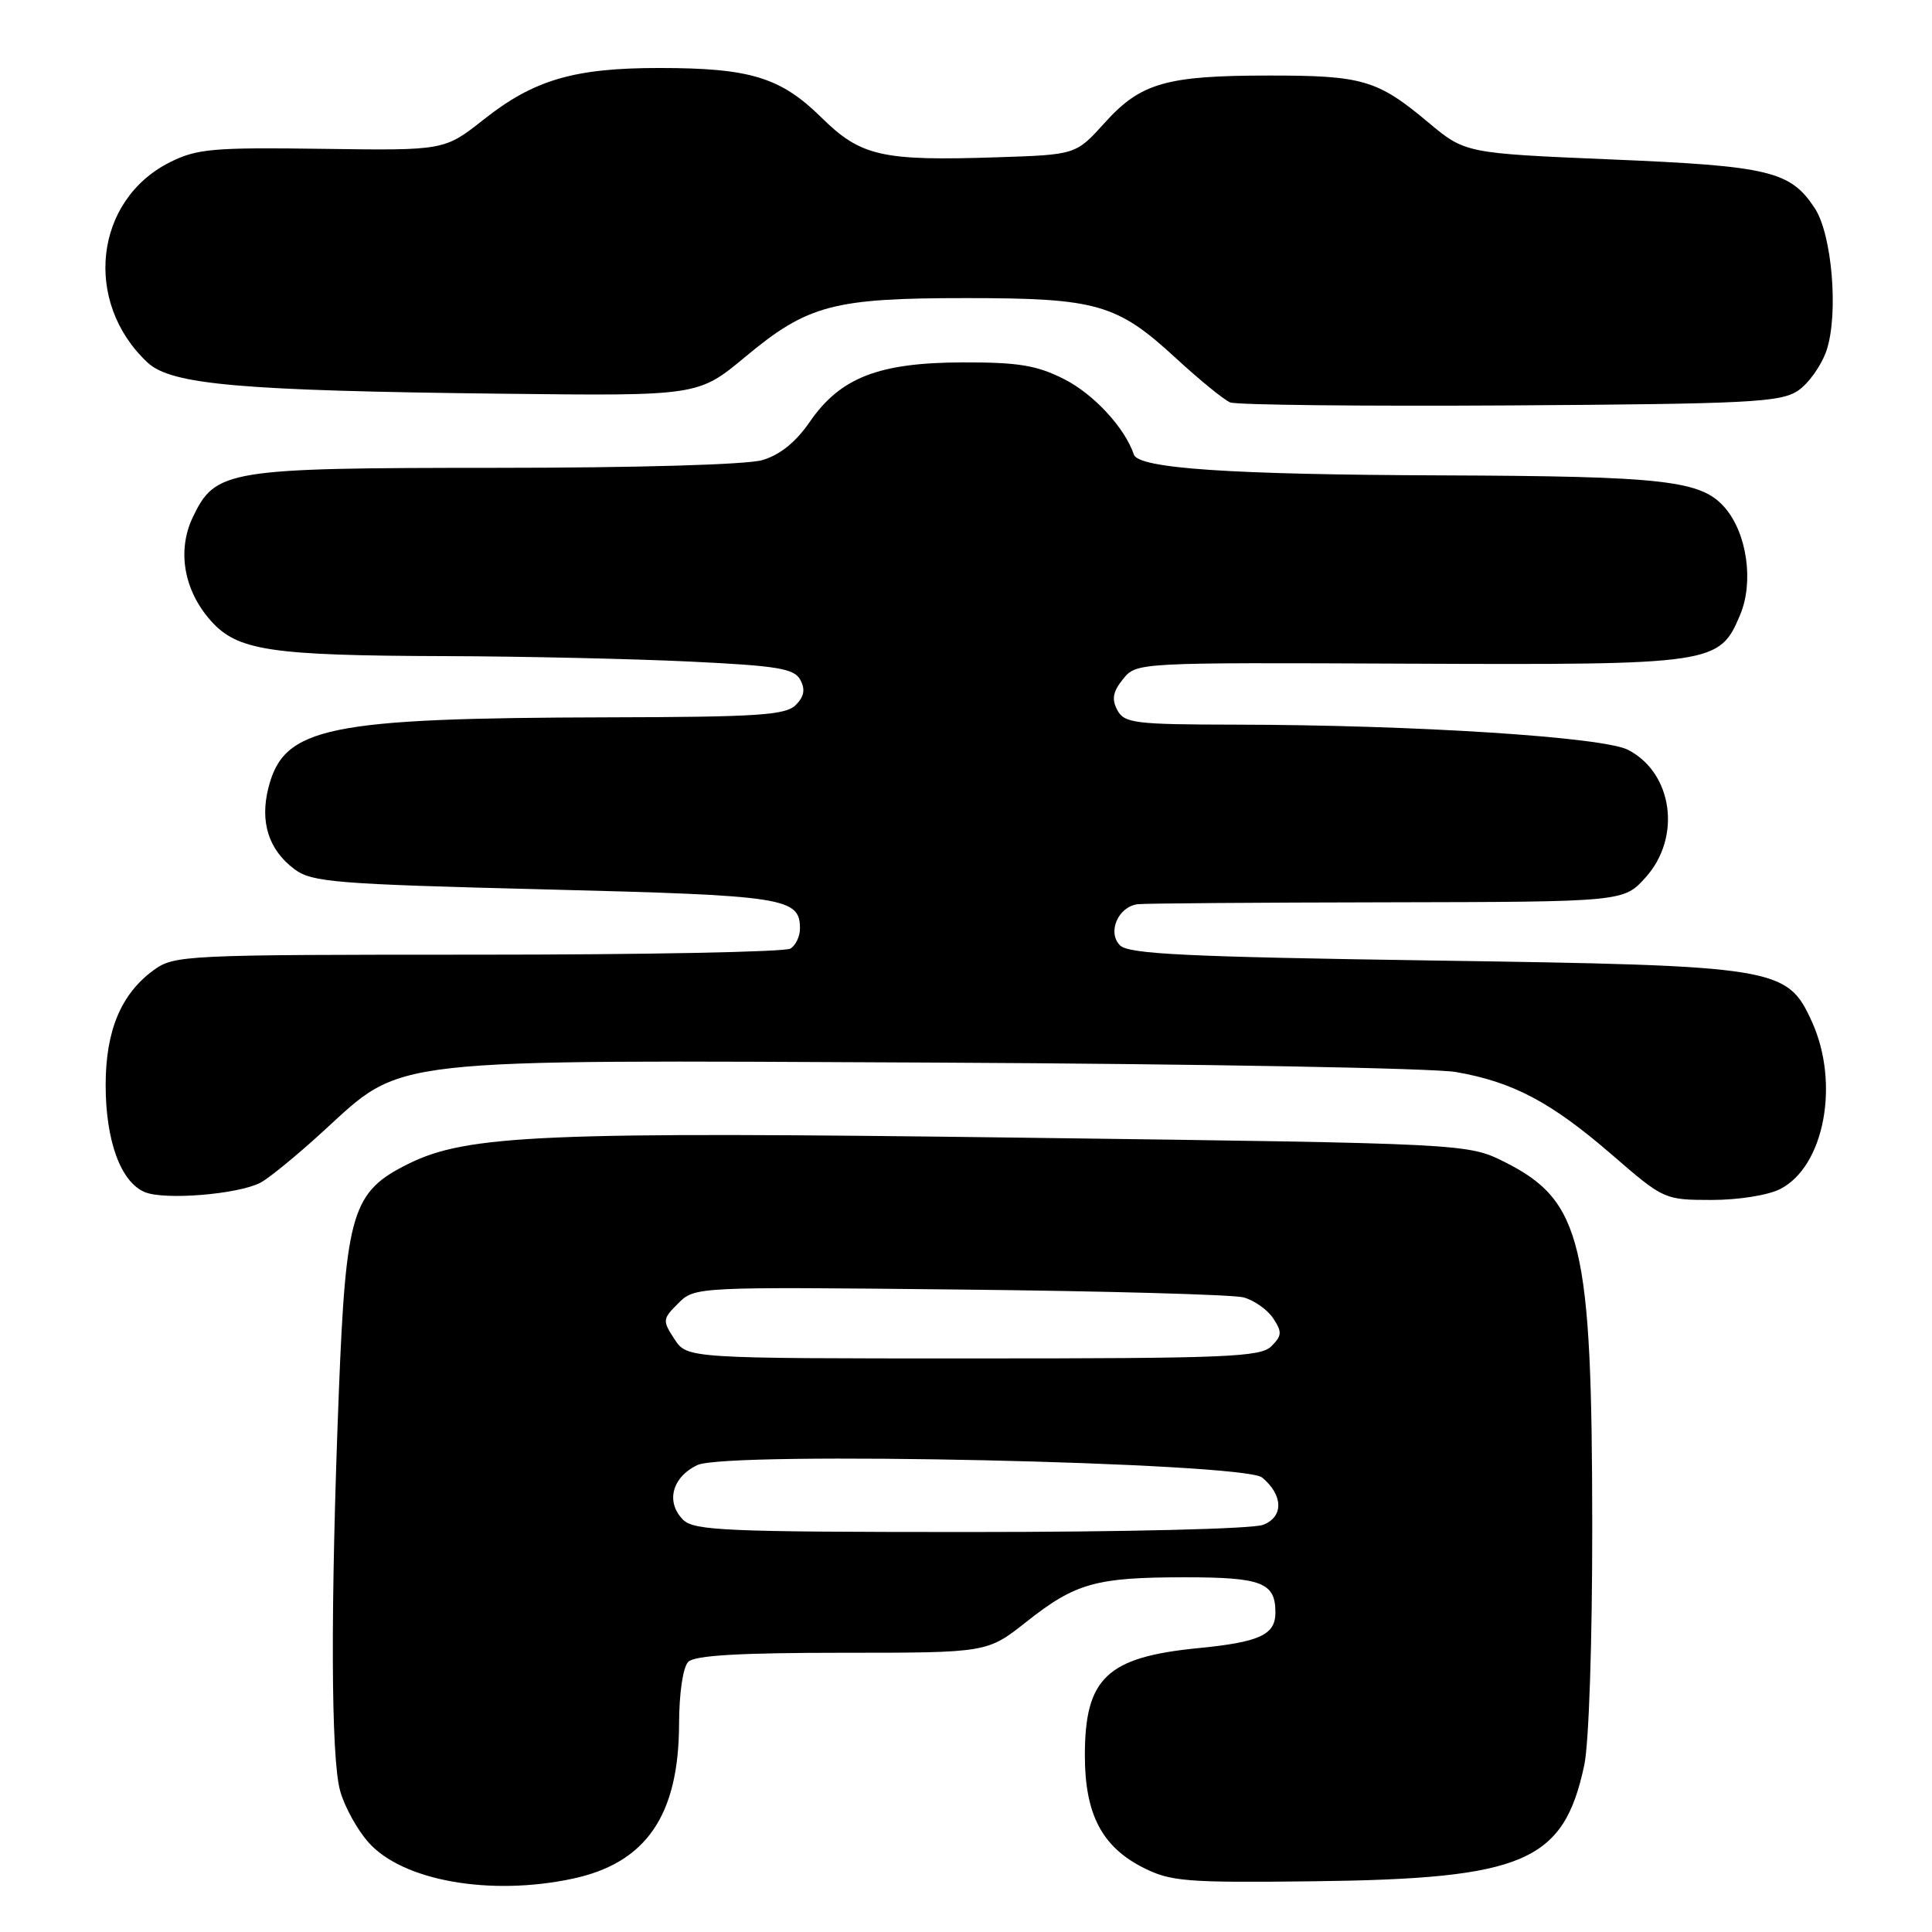 <?xml version="1.0" encoding="UTF-8" standalone="no"?>
<!DOCTYPE svg PUBLIC "-//W3C//DTD SVG 1.1//EN" "http://www.w3.org/Graphics/SVG/1.1/DTD/svg11.dtd" >
<svg xmlns="http://www.w3.org/2000/svg" xmlns:xlink="http://www.w3.org/1999/xlink" version="1.1" viewBox="0 0 256 256">
 <g >
 <path fill="currentColor"
d=" M 75.91 248.93 C 85.62 246.84 89.94 240.56 89.98 228.45 C 89.99 224.33 90.50 220.90 91.20 220.20 C 92.05 219.35 98.00 219.00 111.61 219.00 C 130.82 219.00 130.82 219.00 136.00 214.90 C 142.52 209.75 145.20 209.00 157.04 209.00 C 167.19 209.00 169.00 209.70 169.00 213.66 C 169.00 216.63 166.92 217.59 158.73 218.39 C 146.67 219.58 143.75 222.35 143.75 232.60 C 143.75 240.39 146.01 244.72 151.53 247.50 C 155.13 249.31 157.23 249.48 174.02 249.28 C 201.99 248.95 207.18 246.72 209.92 233.91 C 210.54 231.03 210.99 217.54 210.98 202.20 C 210.96 164.81 209.60 159.12 199.45 154.01 C 194.50 151.52 194.50 151.52 135.50 150.75 C 71.97 149.92 61.90 150.35 54.10 154.22 C 46.66 157.91 45.84 160.60 44.90 184.40 C 43.78 213.00 43.84 232.89 45.07 237.30 C 45.65 239.40 47.35 242.48 48.85 244.15 C 53.38 249.23 64.98 251.27 75.91 248.93 Z  M 34.50 156.72 C 35.60 156.15 39.31 153.12 42.74 149.98 C 53.61 140.06 50.11 140.45 124.00 140.80 C 158.93 140.97 189.95 141.53 192.93 142.05 C 200.50 143.37 205.54 146.05 213.58 153.00 C 220.46 158.96 220.54 158.99 226.80 159.00 C 230.37 159.00 234.32 158.37 235.91 157.54 C 241.73 154.54 243.80 143.57 240.10 135.41 C 236.80 128.14 235.66 127.95 189.72 127.27 C 157.31 126.79 149.56 126.42 148.41 125.27 C 146.68 123.54 148.17 120.10 150.79 119.81 C 151.73 119.70 166.60 119.59 183.83 119.56 C 215.15 119.50 215.15 119.50 218.08 116.23 C 222.83 110.92 221.65 102.42 215.73 99.36 C 212.43 97.66 187.64 96.06 163.79 96.02 C 150.35 96.00 148.98 95.83 148.05 94.09 C 147.28 92.65 147.46 91.65 148.81 89.98 C 150.60 87.78 150.60 87.78 186.76 87.94 C 227.16 88.11 227.84 88.01 230.59 81.44 C 232.40 77.10 231.49 70.68 228.57 67.29 C 225.44 63.65 220.61 63.10 191.00 62.99 C 162.90 62.89 150.86 62.07 150.24 60.23 C 149.07 56.71 144.92 52.22 141.03 50.25 C 137.38 48.40 134.95 48.00 127.54 48.02 C 116.42 48.05 111.34 50.03 107.29 55.91 C 105.44 58.60 103.33 60.29 101.00 60.97 C 98.95 61.57 84.29 61.99 65.65 61.99 C 30.03 62.00 28.54 62.25 25.53 68.57 C 23.44 72.99 24.37 78.26 27.95 82.27 C 31.48 86.22 35.80 86.87 59.09 86.94 C 69.32 86.97 83.85 87.30 91.39 87.66 C 103.07 88.22 105.24 88.58 106.05 90.09 C 106.73 91.36 106.55 92.31 105.43 93.43 C 104.09 94.76 100.36 95.01 80.68 95.05 C 43.32 95.14 37.61 96.32 35.57 104.37 C 34.41 108.93 35.60 112.63 39.04 115.19 C 41.35 116.90 44.44 117.15 72.21 117.85 C 104.10 118.65 106.00 118.94 106.00 123.06 C 106.00 124.06 105.44 125.25 104.75 125.69 C 104.06 126.14 85.42 126.50 63.33 126.50 C 24.28 126.50 23.09 126.56 20.33 128.57 C 16.03 131.72 14.00 136.58 14.00 143.78 C 14.00 151.19 16.01 156.66 19.21 157.97 C 21.83 159.05 31.52 158.26 34.50 156.72 Z  M 238.21 51.79 C 239.64 50.84 241.37 48.41 242.04 46.39 C 243.63 41.56 242.76 31.10 240.48 27.61 C 237.25 22.67 234.46 22.00 213.57 21.13 C 194.15 20.31 194.15 20.31 189.22 16.19 C 182.54 10.59 180.53 10.00 168.18 10.01 C 154.53 10.01 151.15 10.98 146.38 16.27 C 142.56 20.50 142.56 20.50 132.15 20.84 C 116.85 21.35 114.06 20.72 108.83 15.56 C 103.44 10.25 99.39 9.01 87.41 9.01 C 76.11 9.00 70.76 10.56 64.10 15.83 C 58.89 19.95 58.89 19.95 42.69 19.72 C 28.23 19.52 26.08 19.71 22.51 21.50 C 12.51 26.52 10.99 40.01 19.53 48.02 C 22.66 50.97 31.73 51.77 66.58 52.17 C 92.52 52.47 92.52 52.47 98.77 47.27 C 107.02 40.40 110.42 39.50 128.00 39.50 C 145.33 39.50 148.00 40.26 155.79 47.44 C 158.93 50.33 162.18 52.98 163.00 53.32 C 163.82 53.66 180.50 53.84 200.05 53.72 C 231.70 53.52 235.88 53.31 238.21 51.79 Z  M 90.52 201.38 C 88.18 199.04 89.04 195.74 92.40 194.13 C 96.34 192.25 164.80 193.76 167.24 195.78 C 170.05 198.11 170.10 201.01 167.36 202.05 C 165.96 202.59 148.92 203.00 128.51 203.00 C 96.28 203.00 91.96 202.82 90.52 201.38 Z  M 89.37 177.44 C 87.76 174.98 87.78 174.77 89.88 172.69 C 92.06 170.51 92.18 170.50 127.14 170.87 C 146.43 171.07 163.36 171.54 164.77 171.91 C 166.17 172.29 167.94 173.53 168.70 174.68 C 169.90 176.49 169.87 176.98 168.47 178.38 C 167.04 179.82 162.52 180.00 128.95 180.00 C 91.05 180.00 91.05 180.00 89.37 177.44 Z "/>
</g>
</svg>